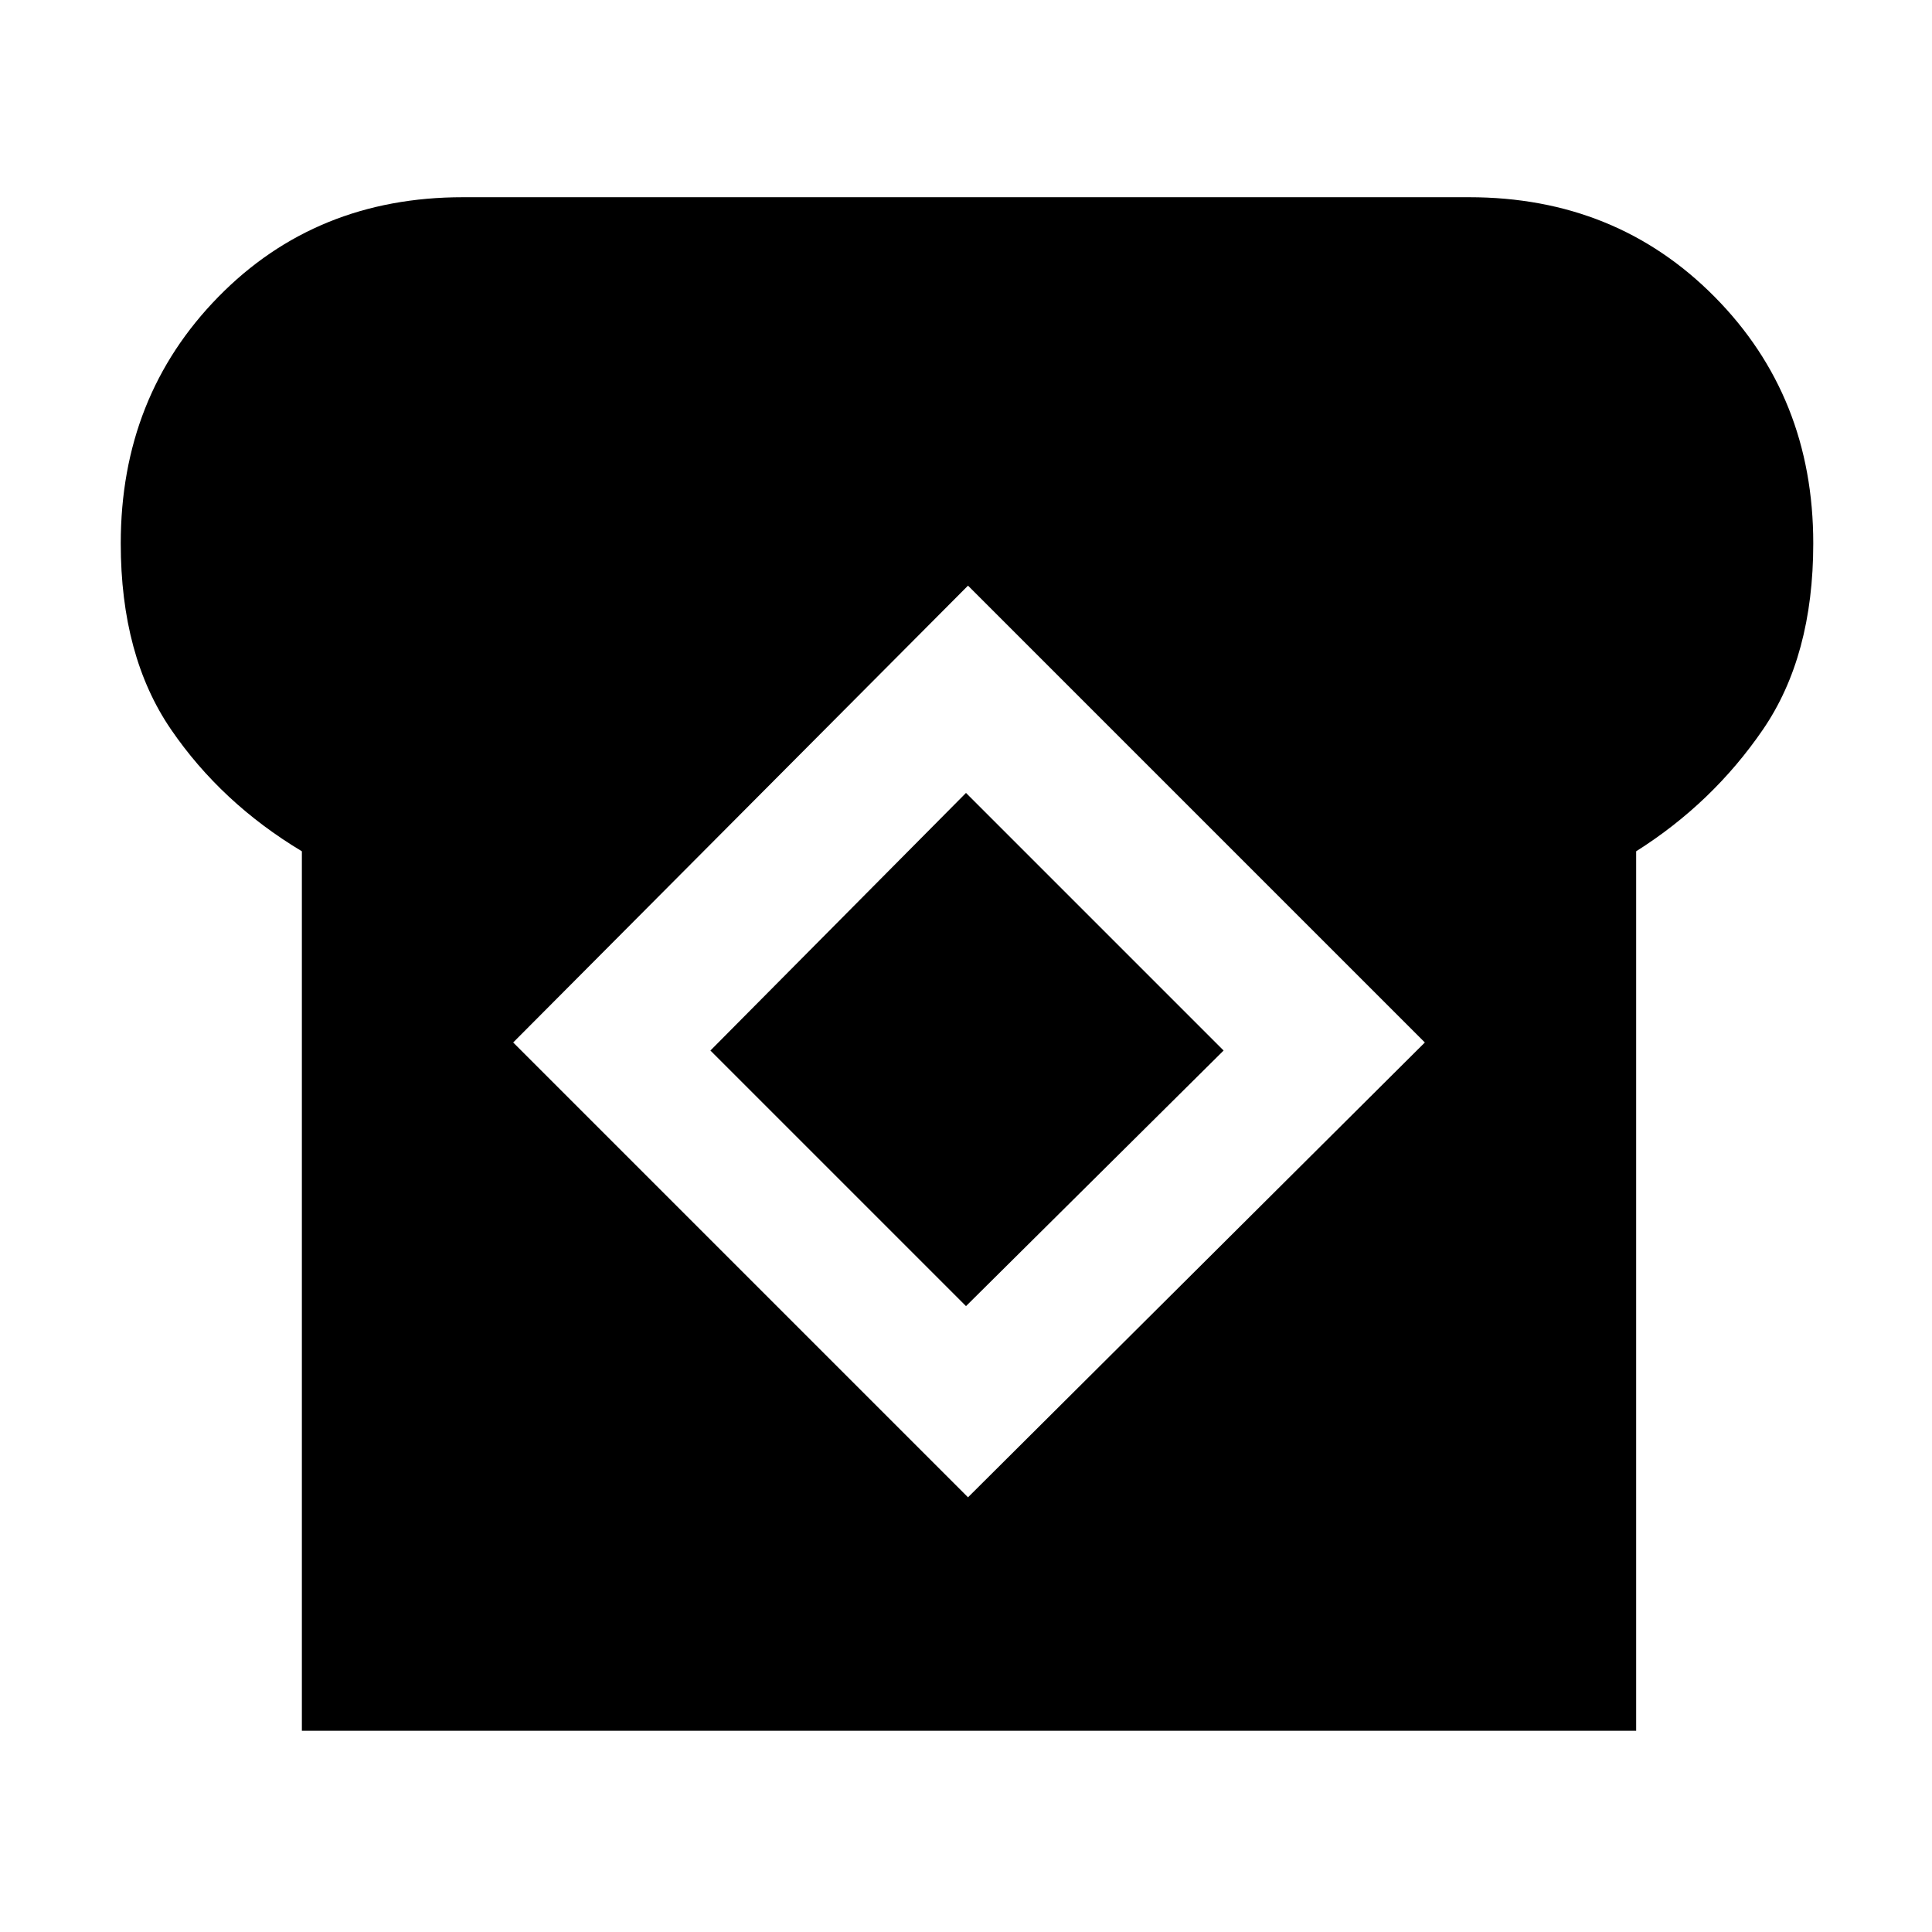 <svg xmlns="http://www.w3.org/2000/svg" height="48" width="48"><path d="M7.5 43V21.15q-2-1.2-3.25-3.025T3 13.5q0-3.65 2.425-6.125T11.5 4.9h25q3.65 0 6.1 2.475 2.45 2.475 2.45 6.125 0 2.8-1.25 4.625-1.25 1.825-3.15 3.025V43Zm16.55-5.8L35.4 25.9 24.05 14.55 12.75 25.9ZM24 32.45l-6.35-6.35L24 19.7l6.4 6.4Z"/></svg>